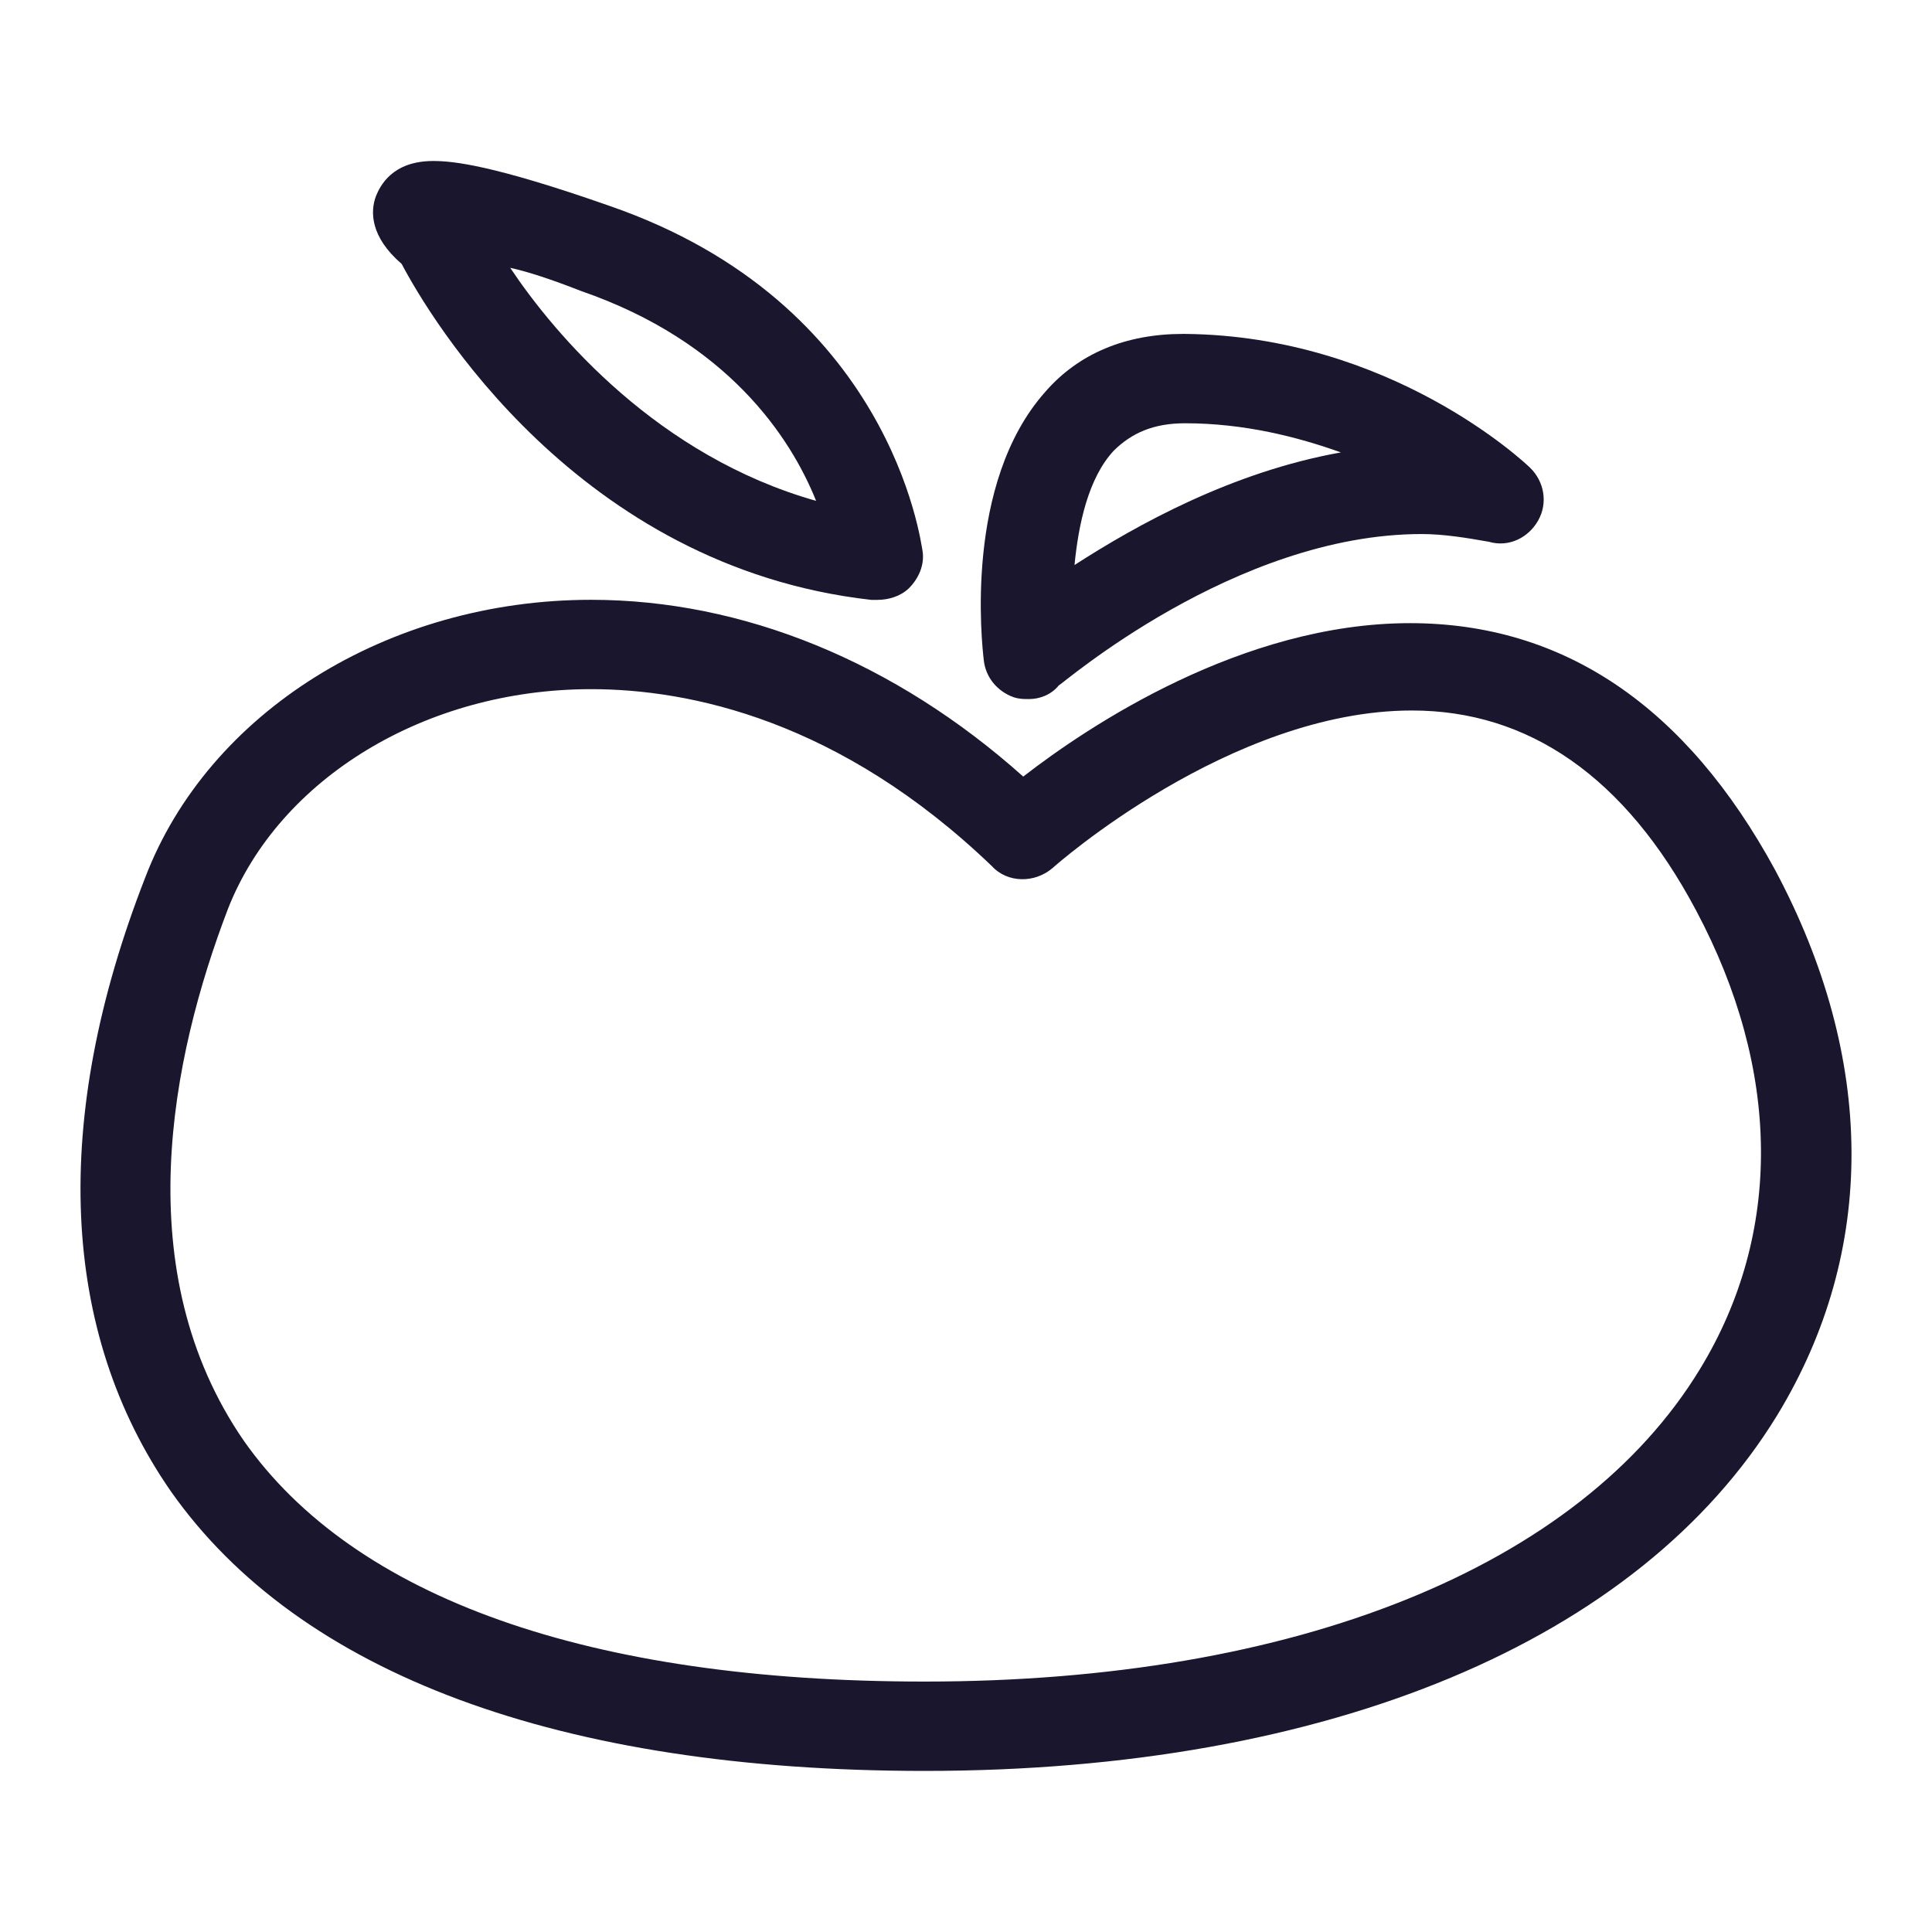 <svg width="24" height="24" viewBox="0 0 24 24" fill="none" xmlns="http://www.w3.org/2000/svg">
    <path
        d="M11.486 21.999C6.951 21.999 3.716 20.793 2.122 18.525C0.75 16.546 0.627 13.917 1.804 10.901C2.588 8.85 4.819 7.451 7.343 7.451C9.231 7.451 11.118 8.223 12.711 9.647C13.52 9.019 15.432 7.741 17.515 7.741C19.427 7.741 20.947 8.778 22.05 10.805C23.3 13.145 23.325 15.534 22.075 17.584C20.359 20.383 16.511 21.999 11.486 21.999L11.486 21.999ZM7.343 8.561C5.284 8.561 3.47 9.671 2.833 11.287C2.122 13.145 1.583 15.799 3.029 17.898C4.402 19.852 7.319 20.889 11.486 20.889C16.094 20.889 19.623 19.466 21.119 17.005C22.148 15.316 22.123 13.29 21.07 11.311C20.187 9.647 18.986 8.826 17.54 8.826C15.285 8.826 13.103 10.757 13.079 10.78C12.858 10.973 12.515 10.973 12.319 10.757C10.432 8.947 8.569 8.561 7.343 8.561L7.343 8.561Z"
        fill="#1A162E" />
    <path
        d="M12.784 8.684C12.711 8.684 12.662 8.684 12.588 8.66C12.392 8.588 12.245 8.419 12.221 8.202C12.196 7.985 11.976 6.006 12.981 4.872C13.397 4.39 13.986 4.148 14.696 4.148H14.721C17.27 4.173 18.937 5.741 19.01 5.813C19.182 5.982 19.231 6.247 19.108 6.465C18.986 6.682 18.741 6.802 18.495 6.73C18.226 6.682 17.932 6.634 17.662 6.634C15.334 6.634 13.177 8.515 13.152 8.515C13.054 8.636 12.907 8.684 12.784 8.684L12.784 8.684ZM14.721 5.258C14.329 5.258 14.059 5.379 13.838 5.596C13.52 5.934 13.397 6.513 13.348 7.019C14.133 6.513 15.309 5.861 16.657 5.62C16.118 5.427 15.456 5.258 14.721 5.258L14.721 5.258Z"
        fill="#1A162E" />
    <path
        d="M10.897 7.452H10.824C7.172 7.042 5.333 3.93 4.99 3.279C4.598 2.941 4.598 2.627 4.671 2.434C4.721 2.314 4.868 2 5.382 2C5.627 2 6.118 2.048 7.564 2.555C11.069 3.761 11.437 6.729 11.461 6.849C11.486 7.018 11.412 7.187 11.29 7.308C11.191 7.404 11.044 7.452 10.897 7.452L10.897 7.452ZM6.338 3.327C6.902 4.171 8.177 5.667 10.138 6.222C9.819 5.426 9.035 4.243 7.221 3.616C6.853 3.472 6.559 3.375 6.338 3.327V3.327Z"
        fill="#1A162E" />
</svg>
    
    